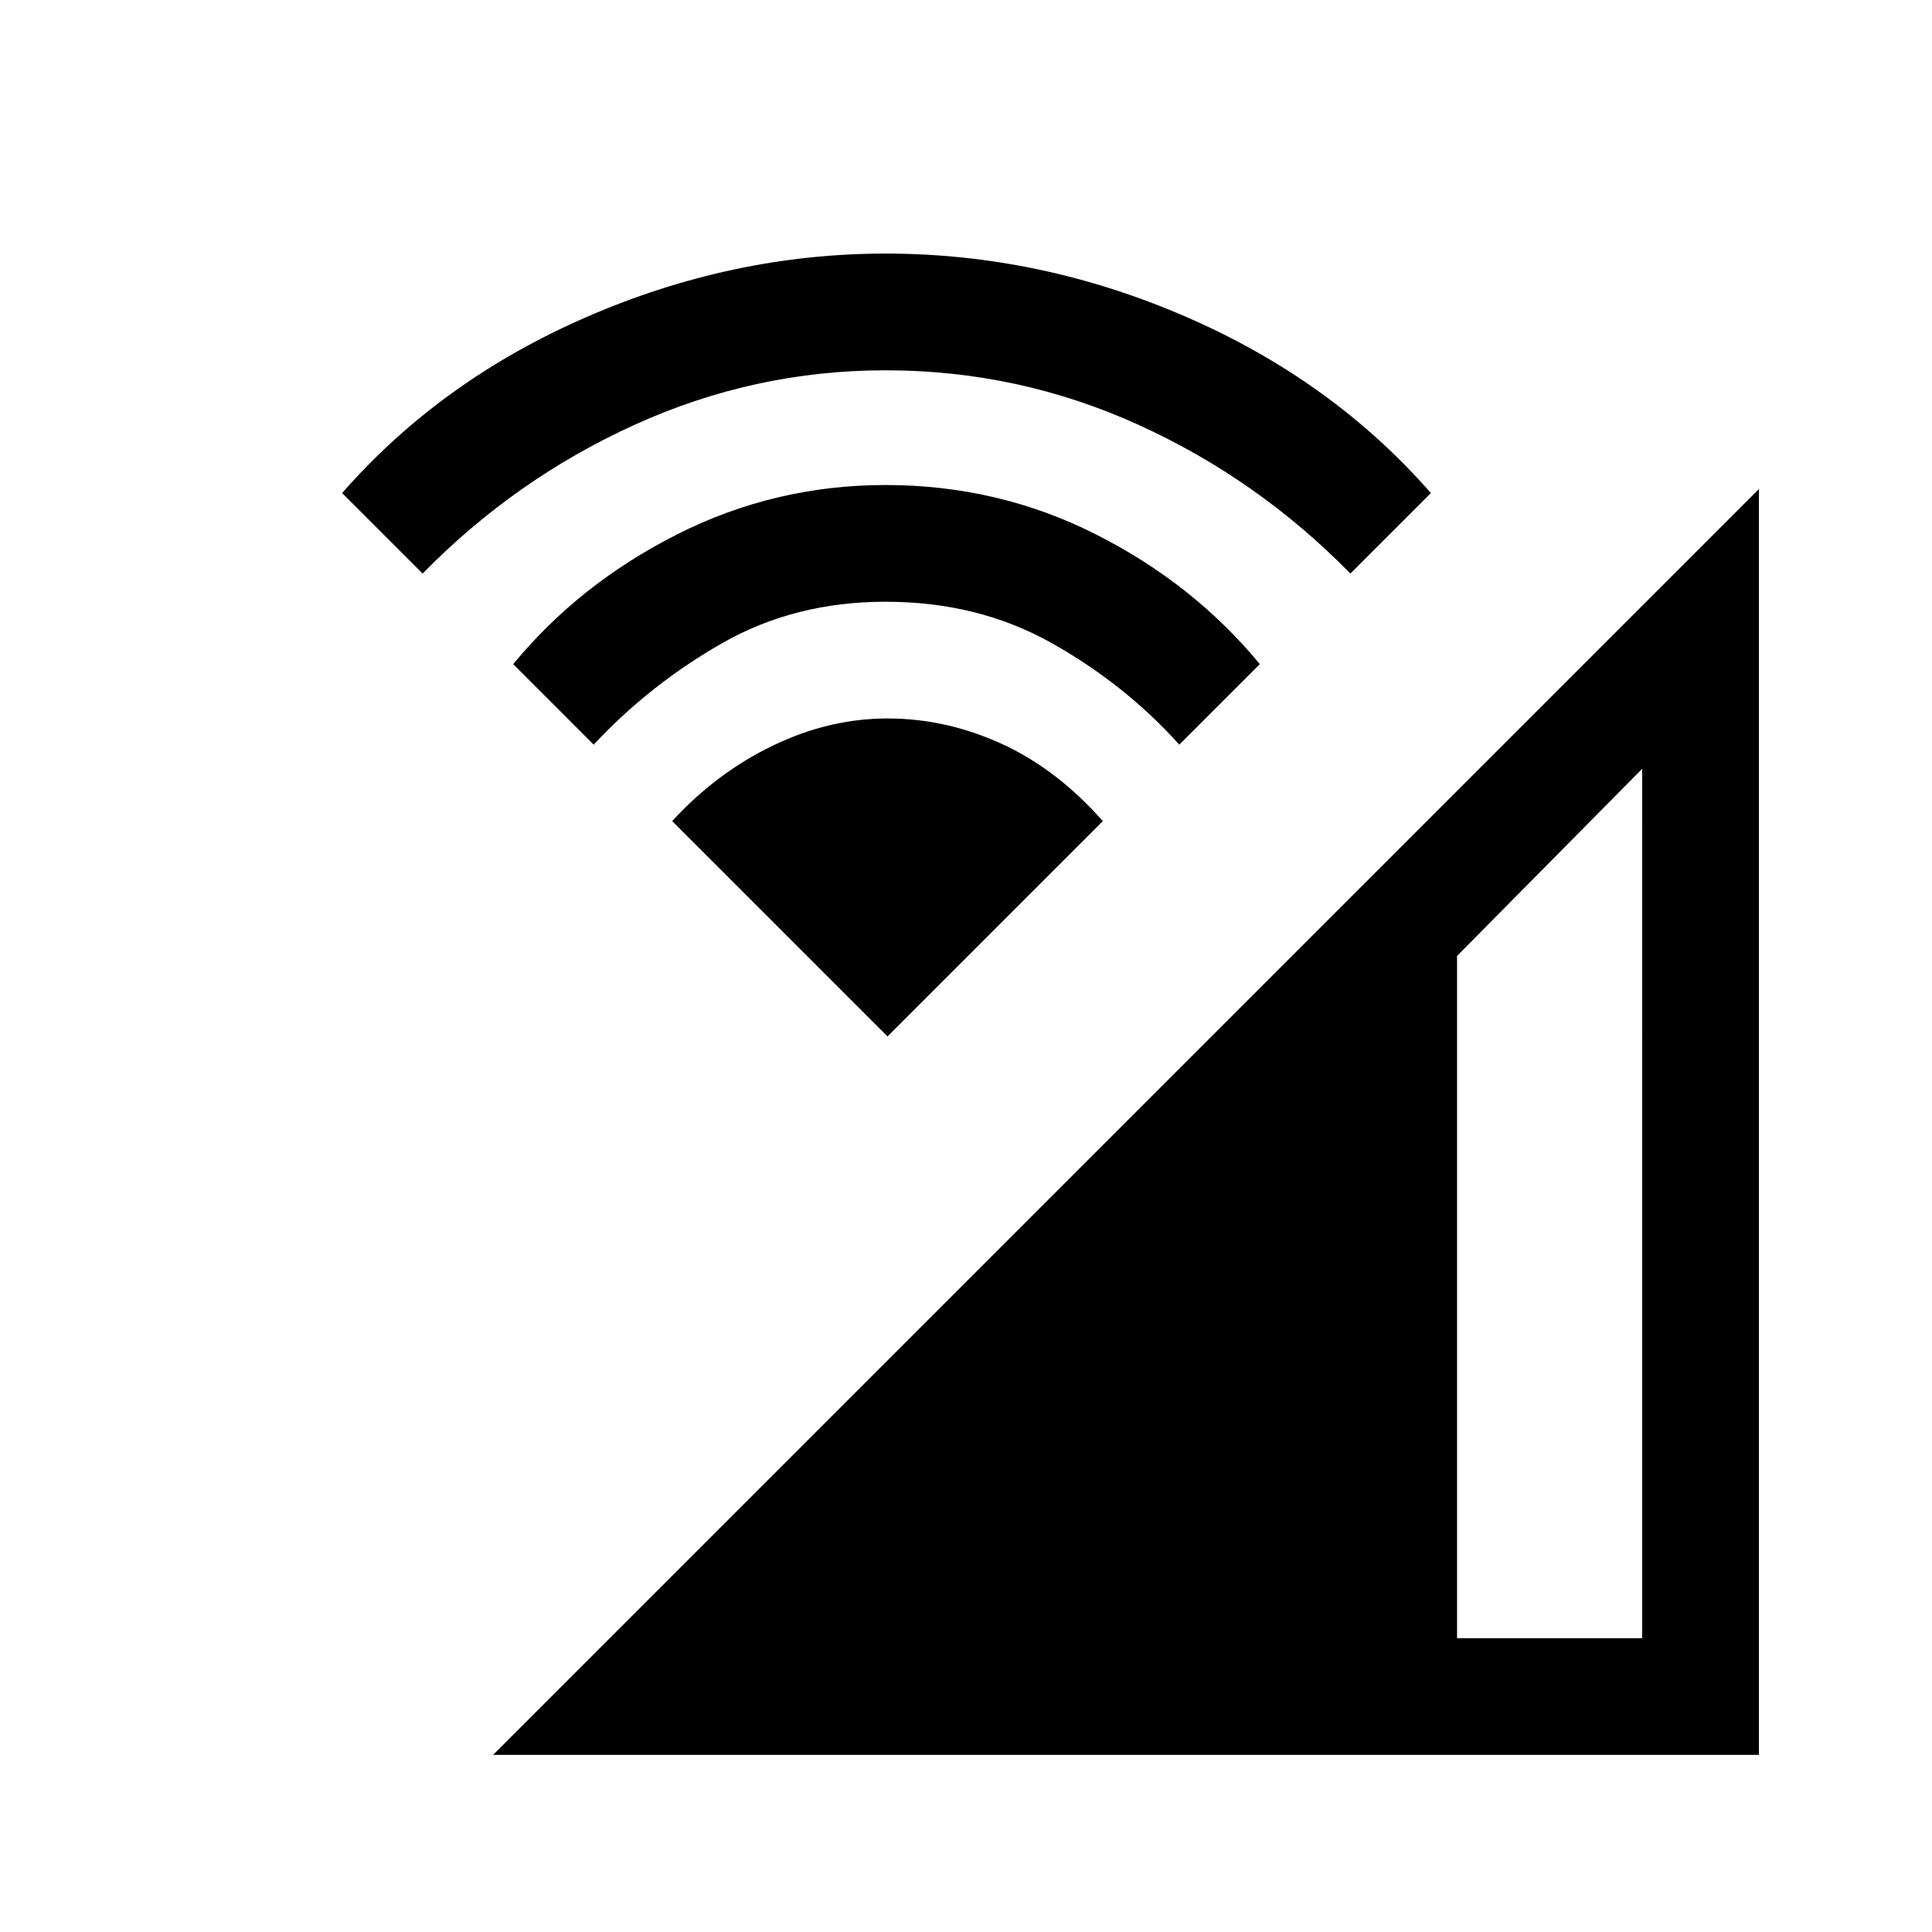 <svg xmlns="http://www.w3.org/2000/svg" height="48" width="48"><path d="M12.25 43.6 43.7 12.15V43.6Zm23.95-2.9h4.6V19.1l-4.6 4.65ZM14.75 18.5l-2-2q1.65-2 4.075-3.225Q19.25 12.05 22 12.05q2.8 0 5.225 1.225T31.3 16.5l-2 2q-1.35-1.5-3.175-2.525Q24.3 14.95 22 14.95q-2.25 0-4.05 1.025-1.8 1.025-3.2 2.525Zm-4.25-4.25-2-2q2.45-2.8 6.075-4.375Q18.2 6.3 22 6.3q3.85 0 7.475 1.575Q33.1 9.45 35.55 12.25l-2 2q-2.3-2.35-5.275-3.7Q25.3 9.2 22 9.2q-3.25 0-6.225 1.35-2.975 1.35-5.275 3.7Zm11.55 11.5L16.7 20.4q1.1-1.2 2.5-1.875t2.85-.675q1.45 0 2.825.625Q26.25 19.1 27.4 20.4Z"/></svg>